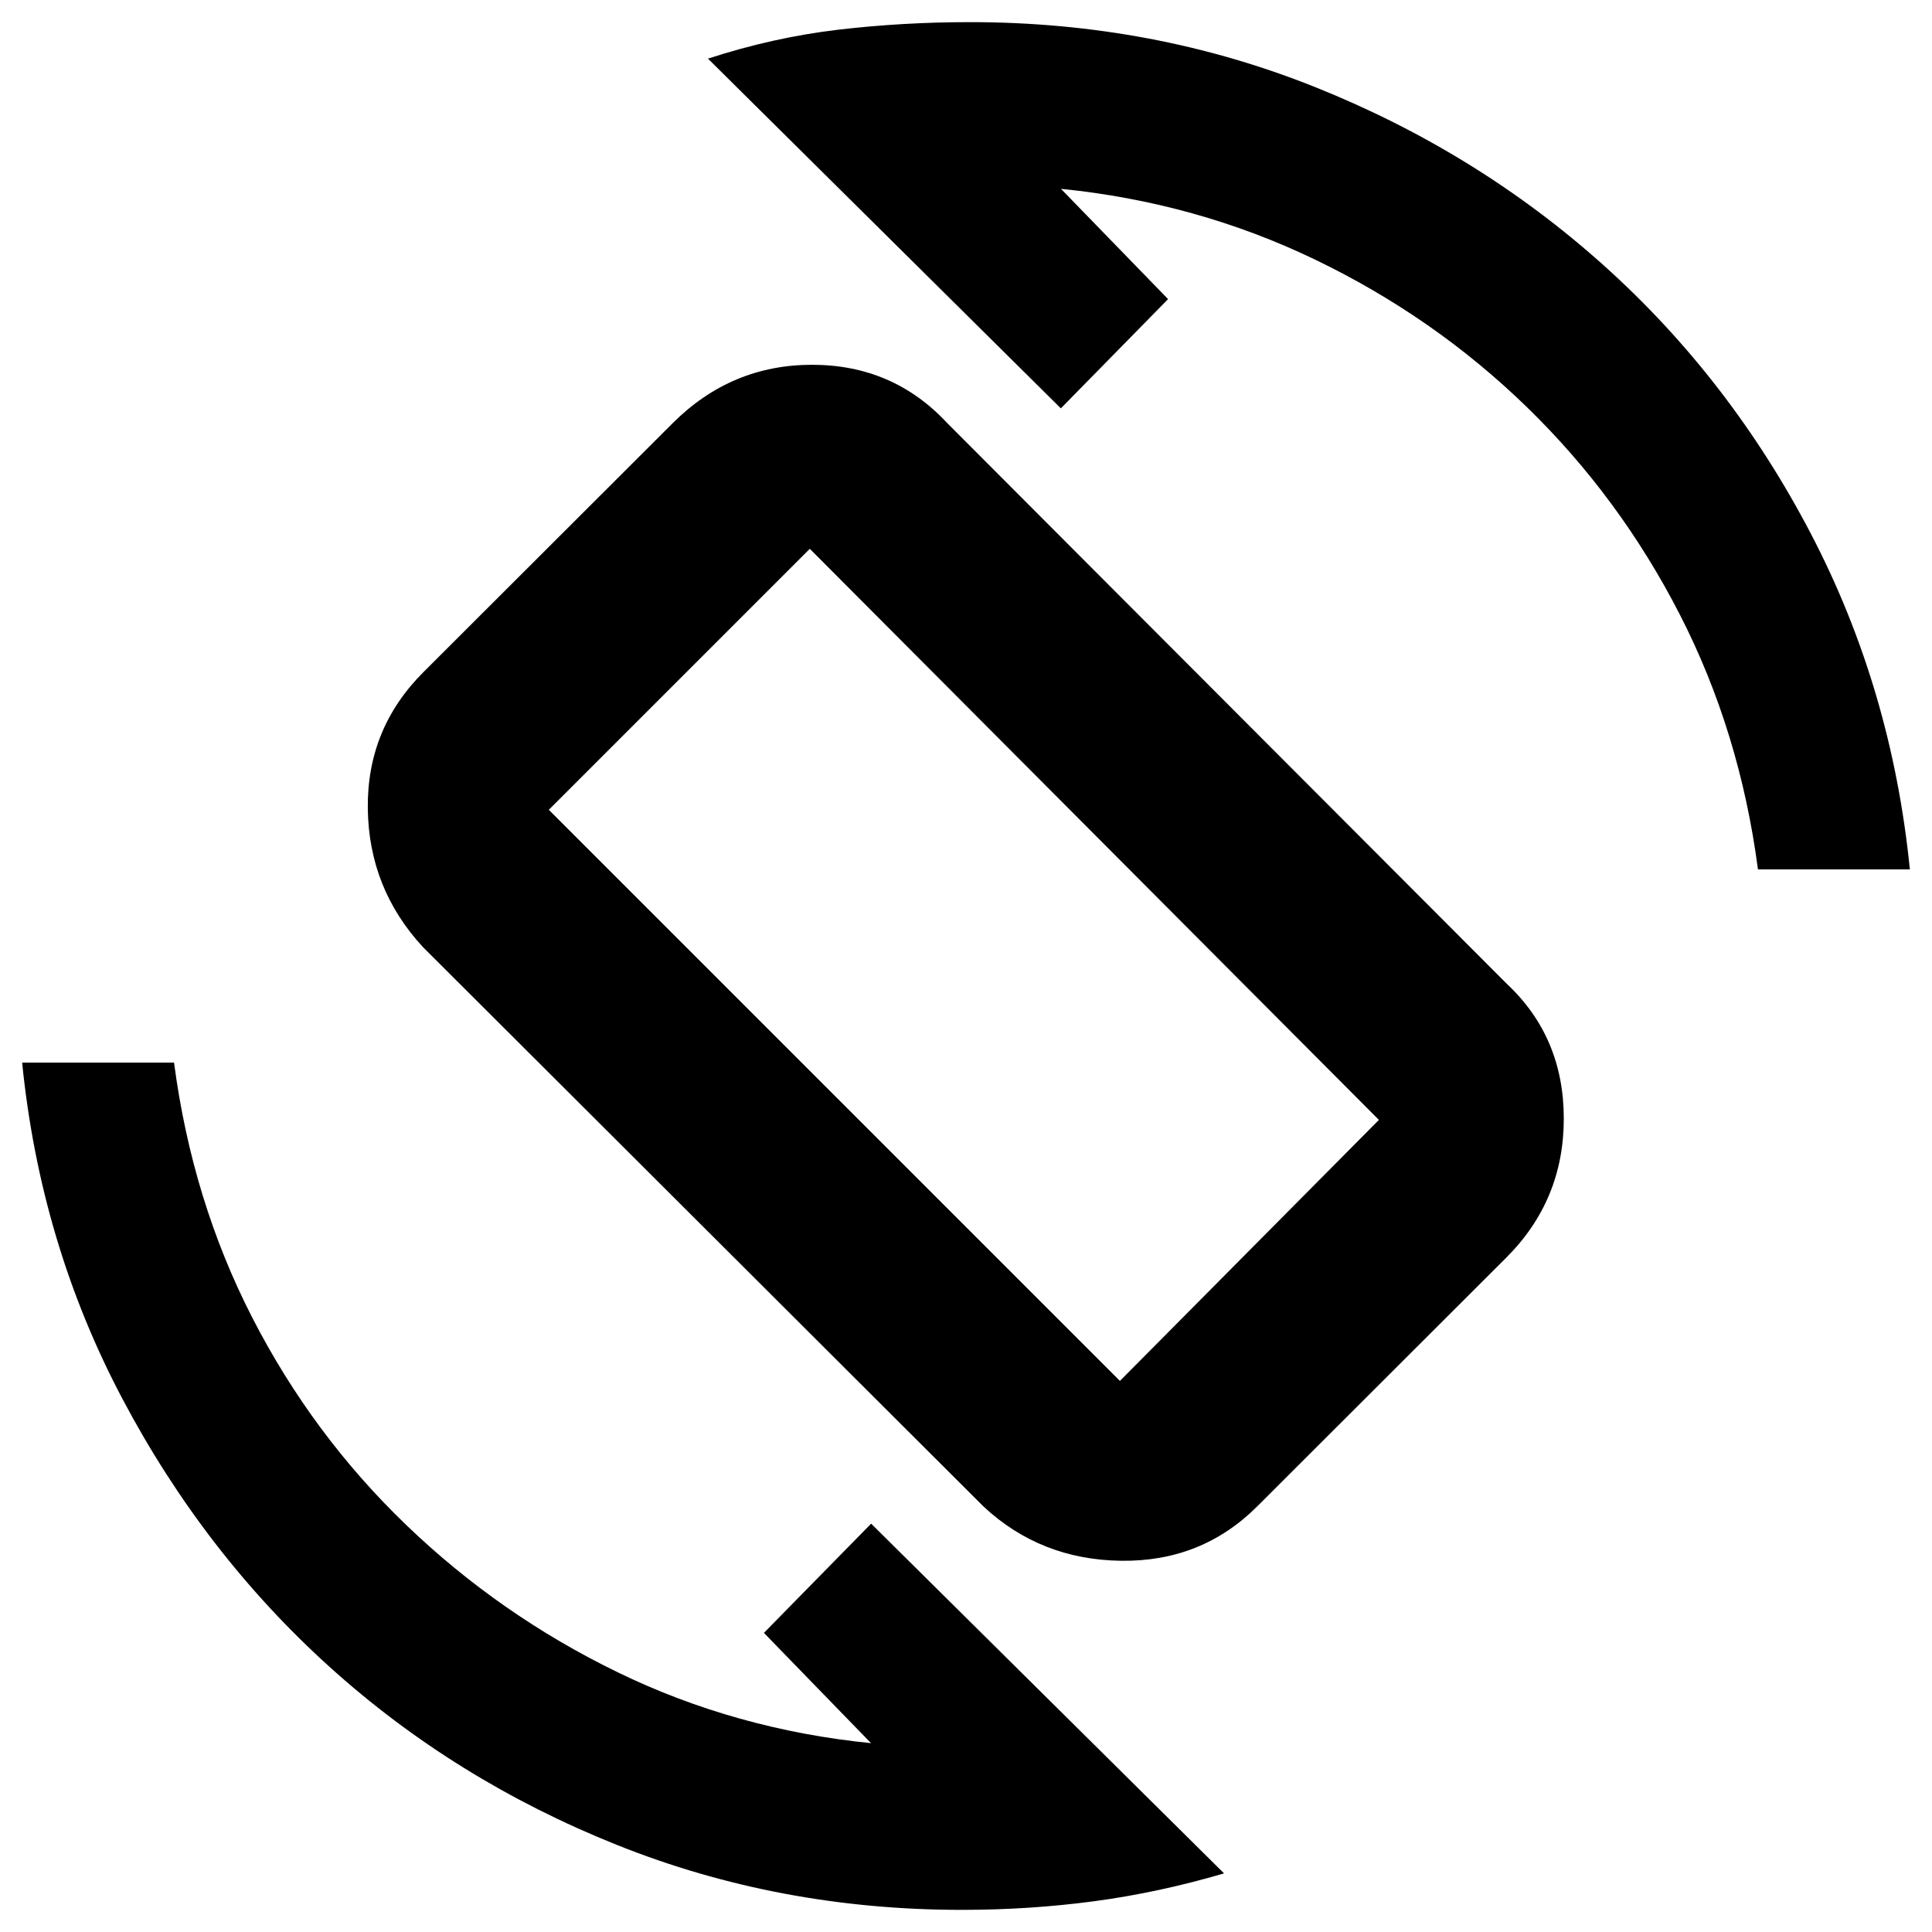 <svg xmlns="http://www.w3.org/2000/svg" height="20" viewBox="0 -960 960 960" width="20"><path d="M488.83-211.3 210.17-489.39q-26.91-29.1-27.41-68.81t27.6-67.79l123.83-123.67q29.09-29.08 69.3-29.08 40.21 0 67.12 28.91L748.7-471.17q28.34 26.53 28.34 67.03 0 40.49-28.53 69L624.68-211.47q-27.53 27.51-67.52 27.01-39.99-.5-68.33-26.84Zm67.65-62.53 128.69-129.69L402.39-687.3 272.7-557.61l283.78 283.78ZM478-11q-90.83 0-171.42-32.25Q226-75.5 163.75-131.75 101.5-188 60.75-265.08 20-342.17 11-432h75.48q9 68.48 38.85 126.68 29.86 58.21 76.44 103 46.58 44.8 105.14 73.26 58.57 28.47 125.91 35.23l-53.23-54.8 53.28-54.28L608.22-29.13q-32.5 9.56-64.58 13.85Q511.55-11 478-11Zm395.52-517q-9-68.48-38.85-126.68-29.86-58.21-75.94-103-46.08-44.8-105.14-73.26-59.07-28.47-126.41-35.23l53.23 54.8-53.28 54.28-175.35-173.78q32.5-10.56 64.58-14.35Q448.45-949 482-949q90.83 0 171.42 32.25 80.58 32.25 143.33 88.5 62.75 56.25 103 133.33Q940-617.83 949-528h-75.48Zm-394.09 47.43Z"/></svg>